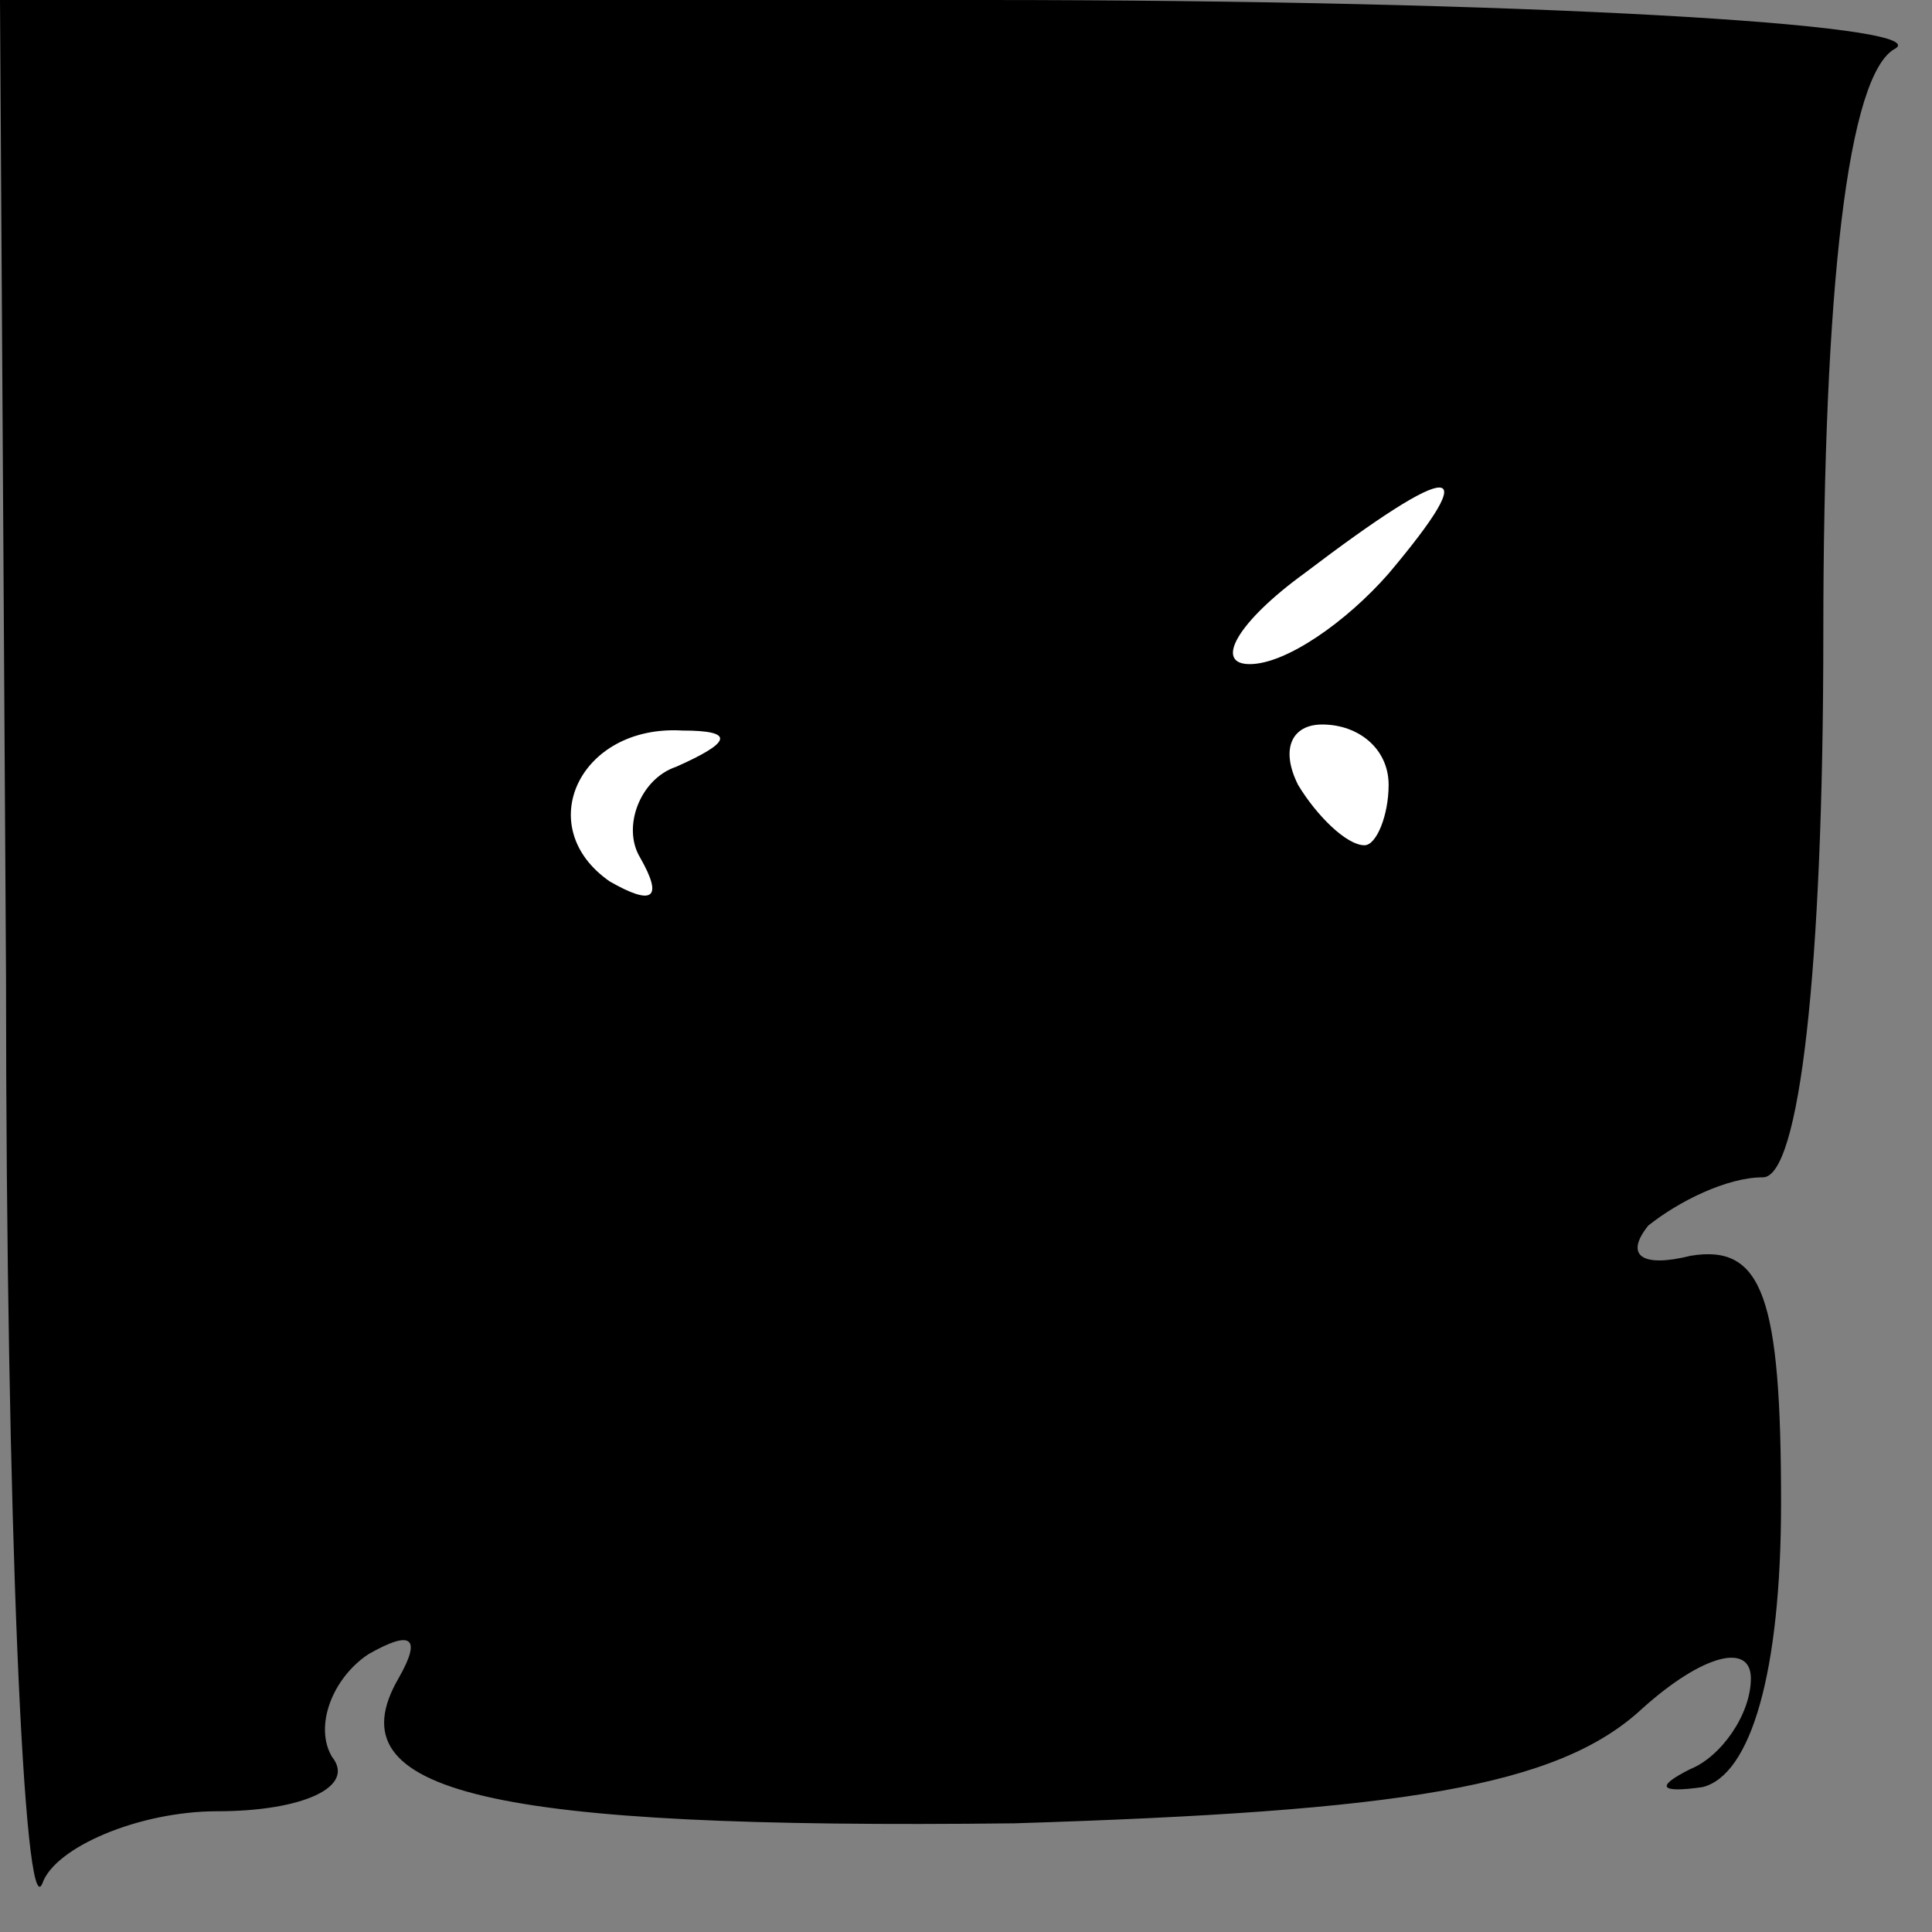 <?xml version="1.0" standalone="no"?>
<!DOCTYPE svg PUBLIC "-//W3C//DTD SVG 20010904//EN"
 "http://www.w3.org/TR/2001/REC-SVG-20010904/DTD/svg10.dtd">
<svg version="1.0" xmlns="http://www.w3.org/2000/svg"
 width="32pt" height="32pt" viewBox="0 0 32 32"
 preserveAspectRatio="xMidYMid meet">
<rect x="0" y="0" width="32" height="32" fill="#808080" stroke="none"/>
<g transform="translate(0,32) scale(0.1,-0.1)"
fill="#000000" stroke="none">
<path fill="#000000" stroke="none" d="M1 158 c0 -90 3 -157 6 -150 2 6 16 12
29 12 14 0 23 4 19 9 -3 5 0 13 6 17 7 4 9 3 5 -4 -11 -19 15 -25 102 -24 64
2 90 6 104 19 10 9 18 11 18 5 0 -6 -5 -13 -10 -15 -6 -3 -5 -4 2 -3 8 2 13
19 13 47 0 34 -3 43 -15 41 -8 -2 -11 0 -7 5 5 4 13 8 19 8 6 0 10 34 10 90 0
57 4 93 12 97 6 4 -62 8 -151 8 l-163 0 1 -162z"/>
<path fill="#ffffff" stroke="none" d="M230 225 c-7 -8 -17 -15 -23 -15 -6 0
-2 7 9 15 25 19 30 19 14 0z"/>
<path fill="#ffffff" stroke="none" d="M112 193 c-6 -2 -9 -10 -6 -15 4 -7 2
-8 -5 -4 -13 9 -5 26 12 25 9 0 8 -2 -1 -6z"/>
<path fill="#ffffff" stroke="none" d="M230 190 c0 -5 -2 -10 -4 -10 -3 0 -8
5 -11 10 -3 6 -1 10 4 10 6 0 11 -4 11 -10z"/>
</g>
</svg>
